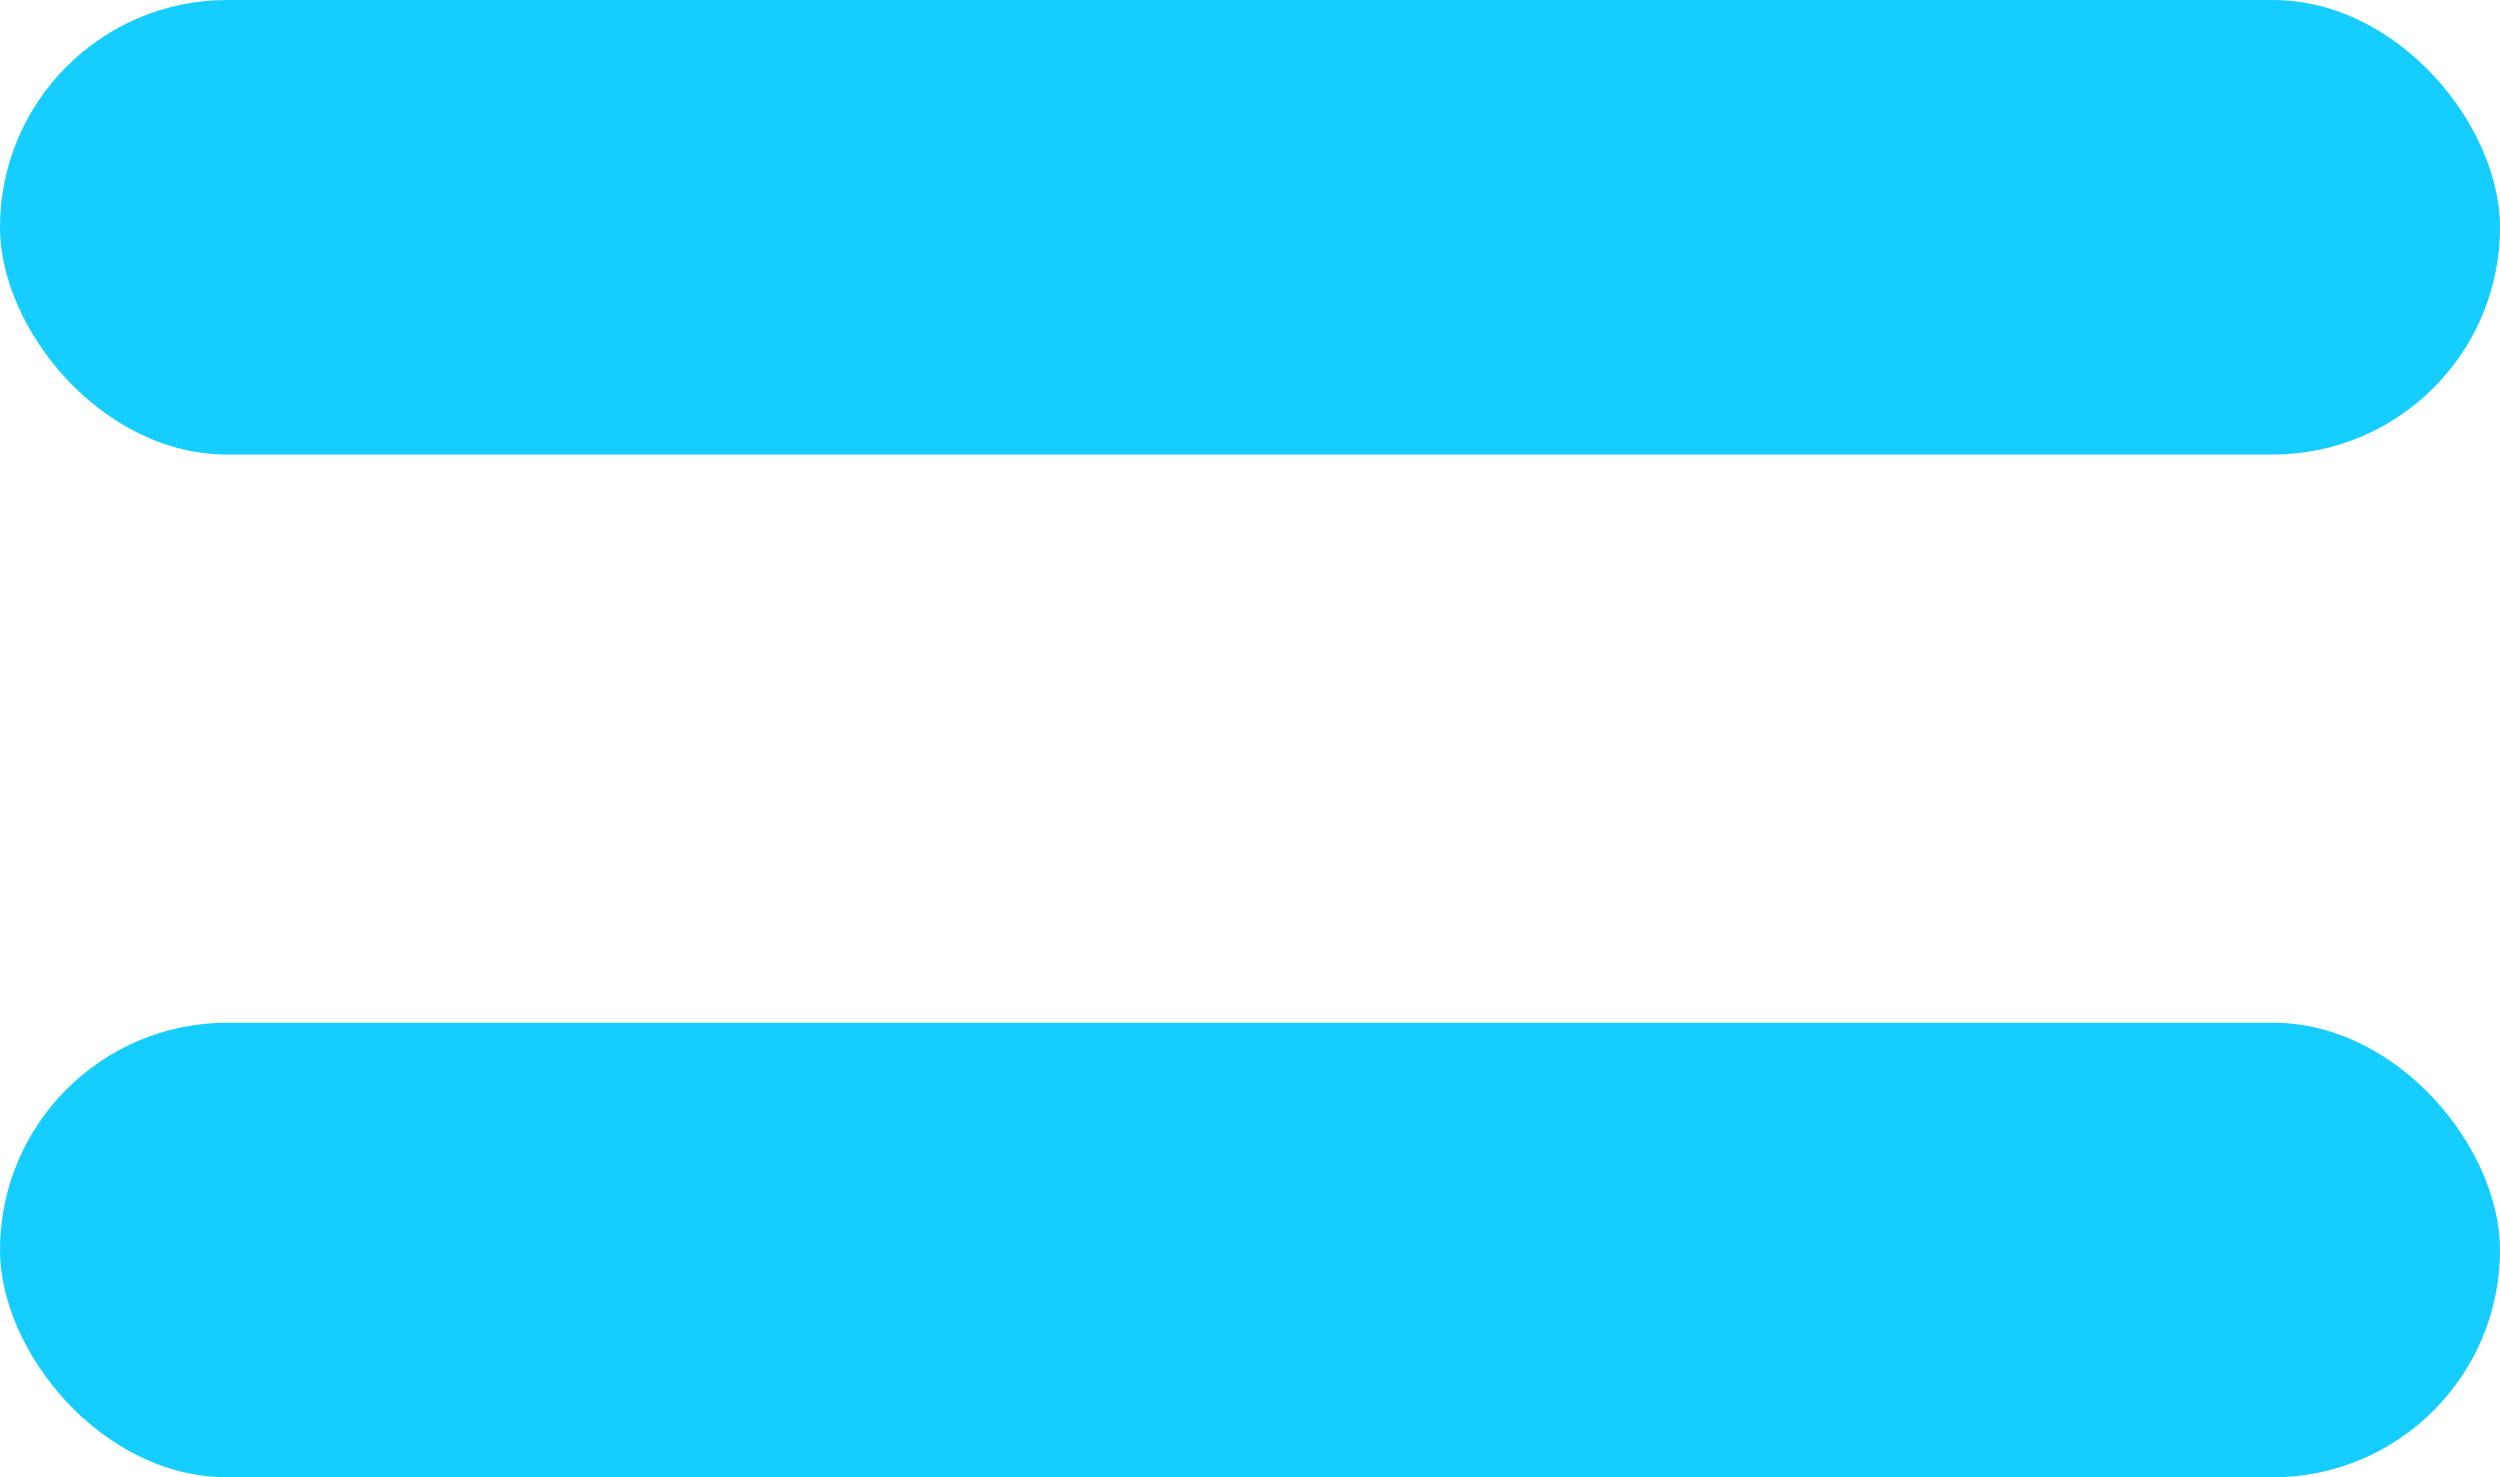 <svg xmlns="http://www.w3.org/2000/svg" width="22" height="13" viewBox="0 0 22 13">
  <defs>
    <style>
      .cls-1 {
        fill: #15ceff;
      }
    </style>
  </defs>
  <g id="Group_549" data-name="Group 549" transform="translate(2817 -15361)">
    <rect id="Rectangle_70" data-name="Rectangle 70" class="cls-1" width="22" height="4" rx="2" transform="translate(-2817 15361)"/>
    <rect id="Rectangle_70-2" data-name="Rectangle 70" class="cls-1" width="22" height="4" rx="2" transform="translate(-2817 15370)"/>
  </g>
</svg>
